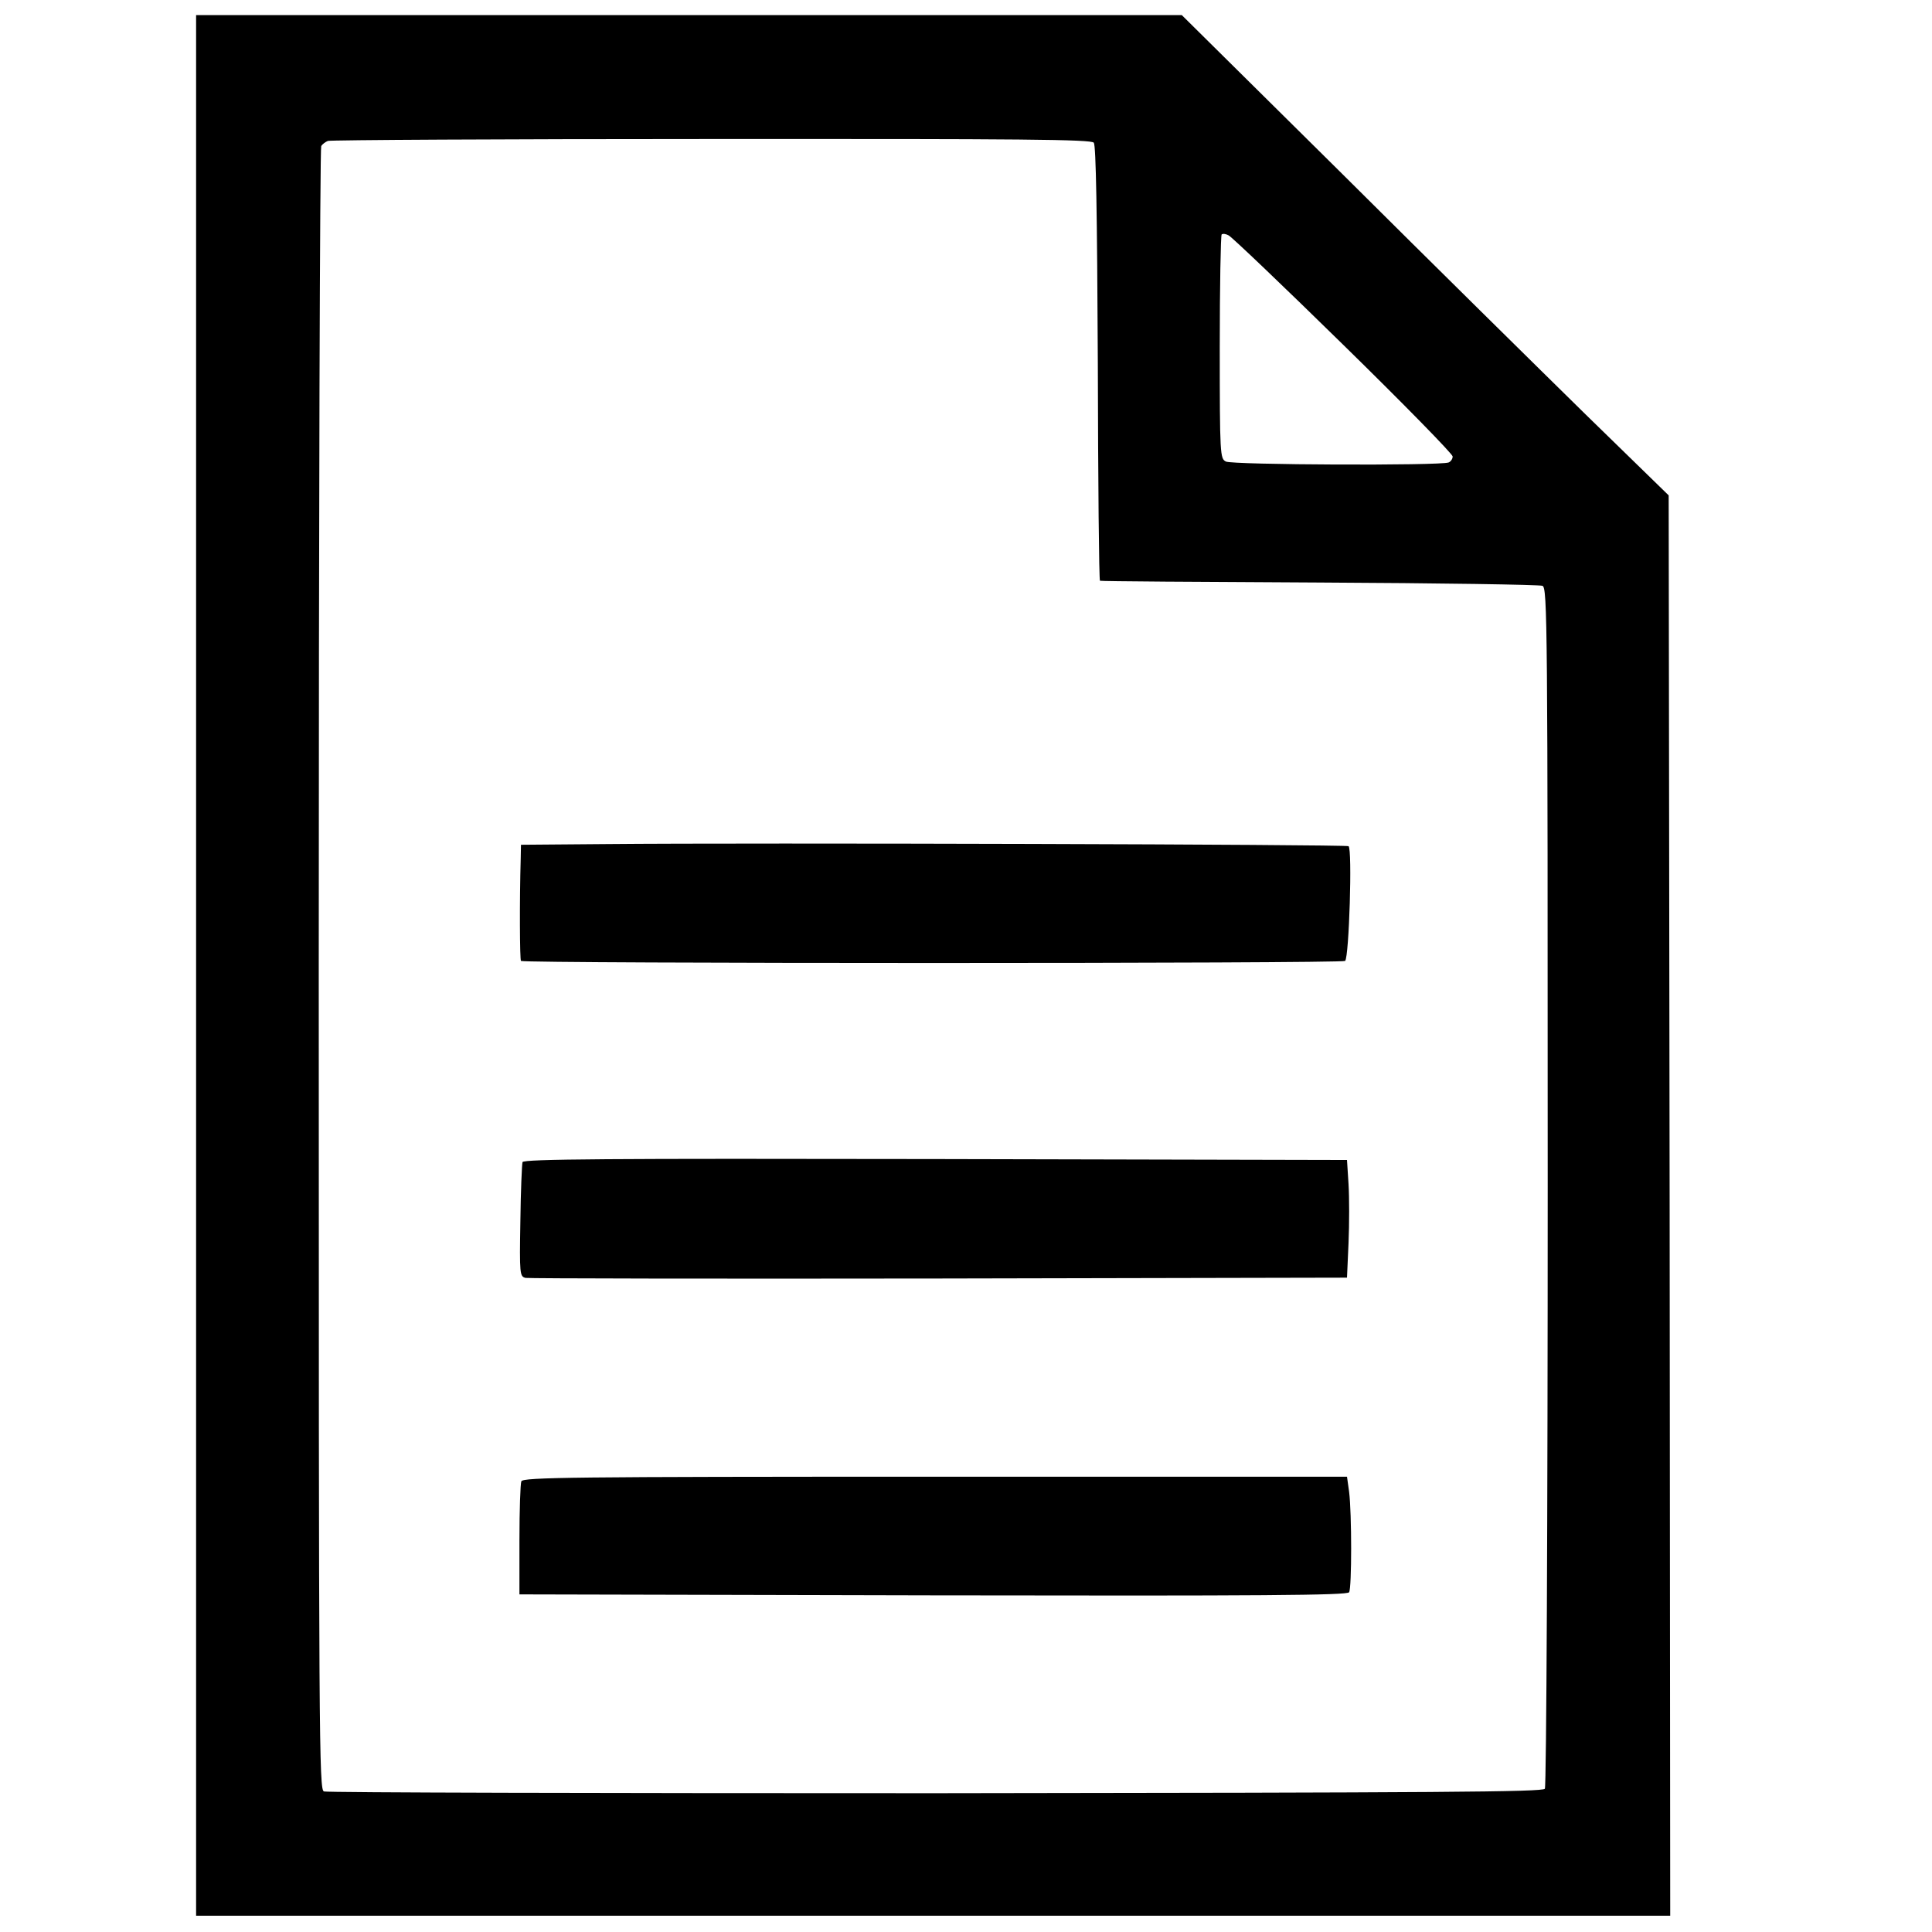 <?xml version="1.0" encoding="UTF-8"?>
<svg xmlns="http://www.w3.org/2000/svg" xmlns:xlink="http://www.w3.org/1999/xlink" width="64px" height="64px" viewBox="0 0 64 63" version="1.1">
<g id="surface1">
<path style=" stroke:none;fill-rule:nonzero;fill:rgb(0%,0%,0%);fill-opacity:1;" d="M 6.496 31.48 L 6.496 62.961 L 55.328 62.961 L 55.309 39.434 L 55.277 15.91 L 52.527 13.23 C 51.023 11.754 47.391 8.176 44.469 5.266 L 39.148 0 L 6.496 0 Z M 36.234 4.227 C 36.305 4.328 36.344 6.477 36.367 11.531 C 36.375 15.469 36.406 18.719 36.438 18.738 C 36.477 18.758 39.746 18.777 43.707 18.797 C 47.676 18.816 50.996 18.867 51.098 18.906 C 51.258 18.988 51.27 20.039 51.27 38.805 C 51.27 49.699 51.227 58.672 51.176 58.754 C 51.105 58.863 47.777 58.883 31.004 58.902 C 19.949 58.902 10.832 58.883 10.73 58.844 C 10.57 58.773 10.559 57.383 10.559 31.609 C 10.559 16.668 10.598 4.398 10.641 4.336 C 10.68 4.277 10.781 4.199 10.863 4.168 C 10.945 4.137 16.66 4.105 23.562 4.105 C 33.887 4.098 36.141 4.117 36.234 4.227 Z M 44.496 10.922 C 46.488 12.871 48.121 14.539 48.121 14.621 C 48.121 14.699 48.062 14.789 47.988 14.82 C 47.707 14.93 40.812 14.902 40.609 14.789 C 40.418 14.691 40.406 14.582 40.406 11.004 C 40.406 8.984 40.438 7.297 40.469 7.266 C 40.508 7.234 40.609 7.246 40.699 7.297 C 40.801 7.344 42.508 8.973 44.496 10.922 Z M 44.496 10.922 "/>
<path style=" stroke:none;fill-rule:nonzero;fill:rgb(0%,0%,0%);fill-opacity:1;" d="M 20.082 27.461 L 17.258 27.484 L 17.25 27.914 C 17.207 29.363 17.219 31.301 17.258 31.332 C 17.41 31.422 44.469 31.422 44.559 31.332 C 44.691 31.199 44.801 27.613 44.672 27.531 C 44.57 27.473 24.996 27.414 20.082 27.461 Z M 20.082 27.461 "/>
<path style=" stroke:none;fill-rule:nonzero;fill:rgb(0%,0%,0%);fill-opacity:1;" d="M 17.309 37.996 C 17.289 38.066 17.25 38.945 17.238 39.953 C 17.207 41.715 17.219 41.785 17.41 41.832 C 17.523 41.852 23.695 41.863 31.117 41.852 L 44.621 41.824 L 44.672 40.676 C 44.699 40.043 44.699 39.164 44.672 38.727 L 44.621 37.926 L 30.984 37.895 C 20.133 37.875 17.352 37.895 17.309 37.996 Z M 17.309 37.996 "/>
<path style=" stroke:none;fill-rule:nonzero;fill:rgb(0%,0%,0%);fill-opacity:1;" d="M 17.27 48.57 C 17.238 48.648 17.207 49.527 17.207 50.52 L 17.207 52.316 L 30.902 52.348 C 41.797 52.367 44.621 52.348 44.691 52.246 C 44.781 52.098 44.781 49.637 44.691 48.918 L 44.621 48.418 L 30.977 48.418 C 18.945 48.418 17.328 48.438 17.27 48.57 Z M 17.27 48.57 "/>
</g>
</svg>
